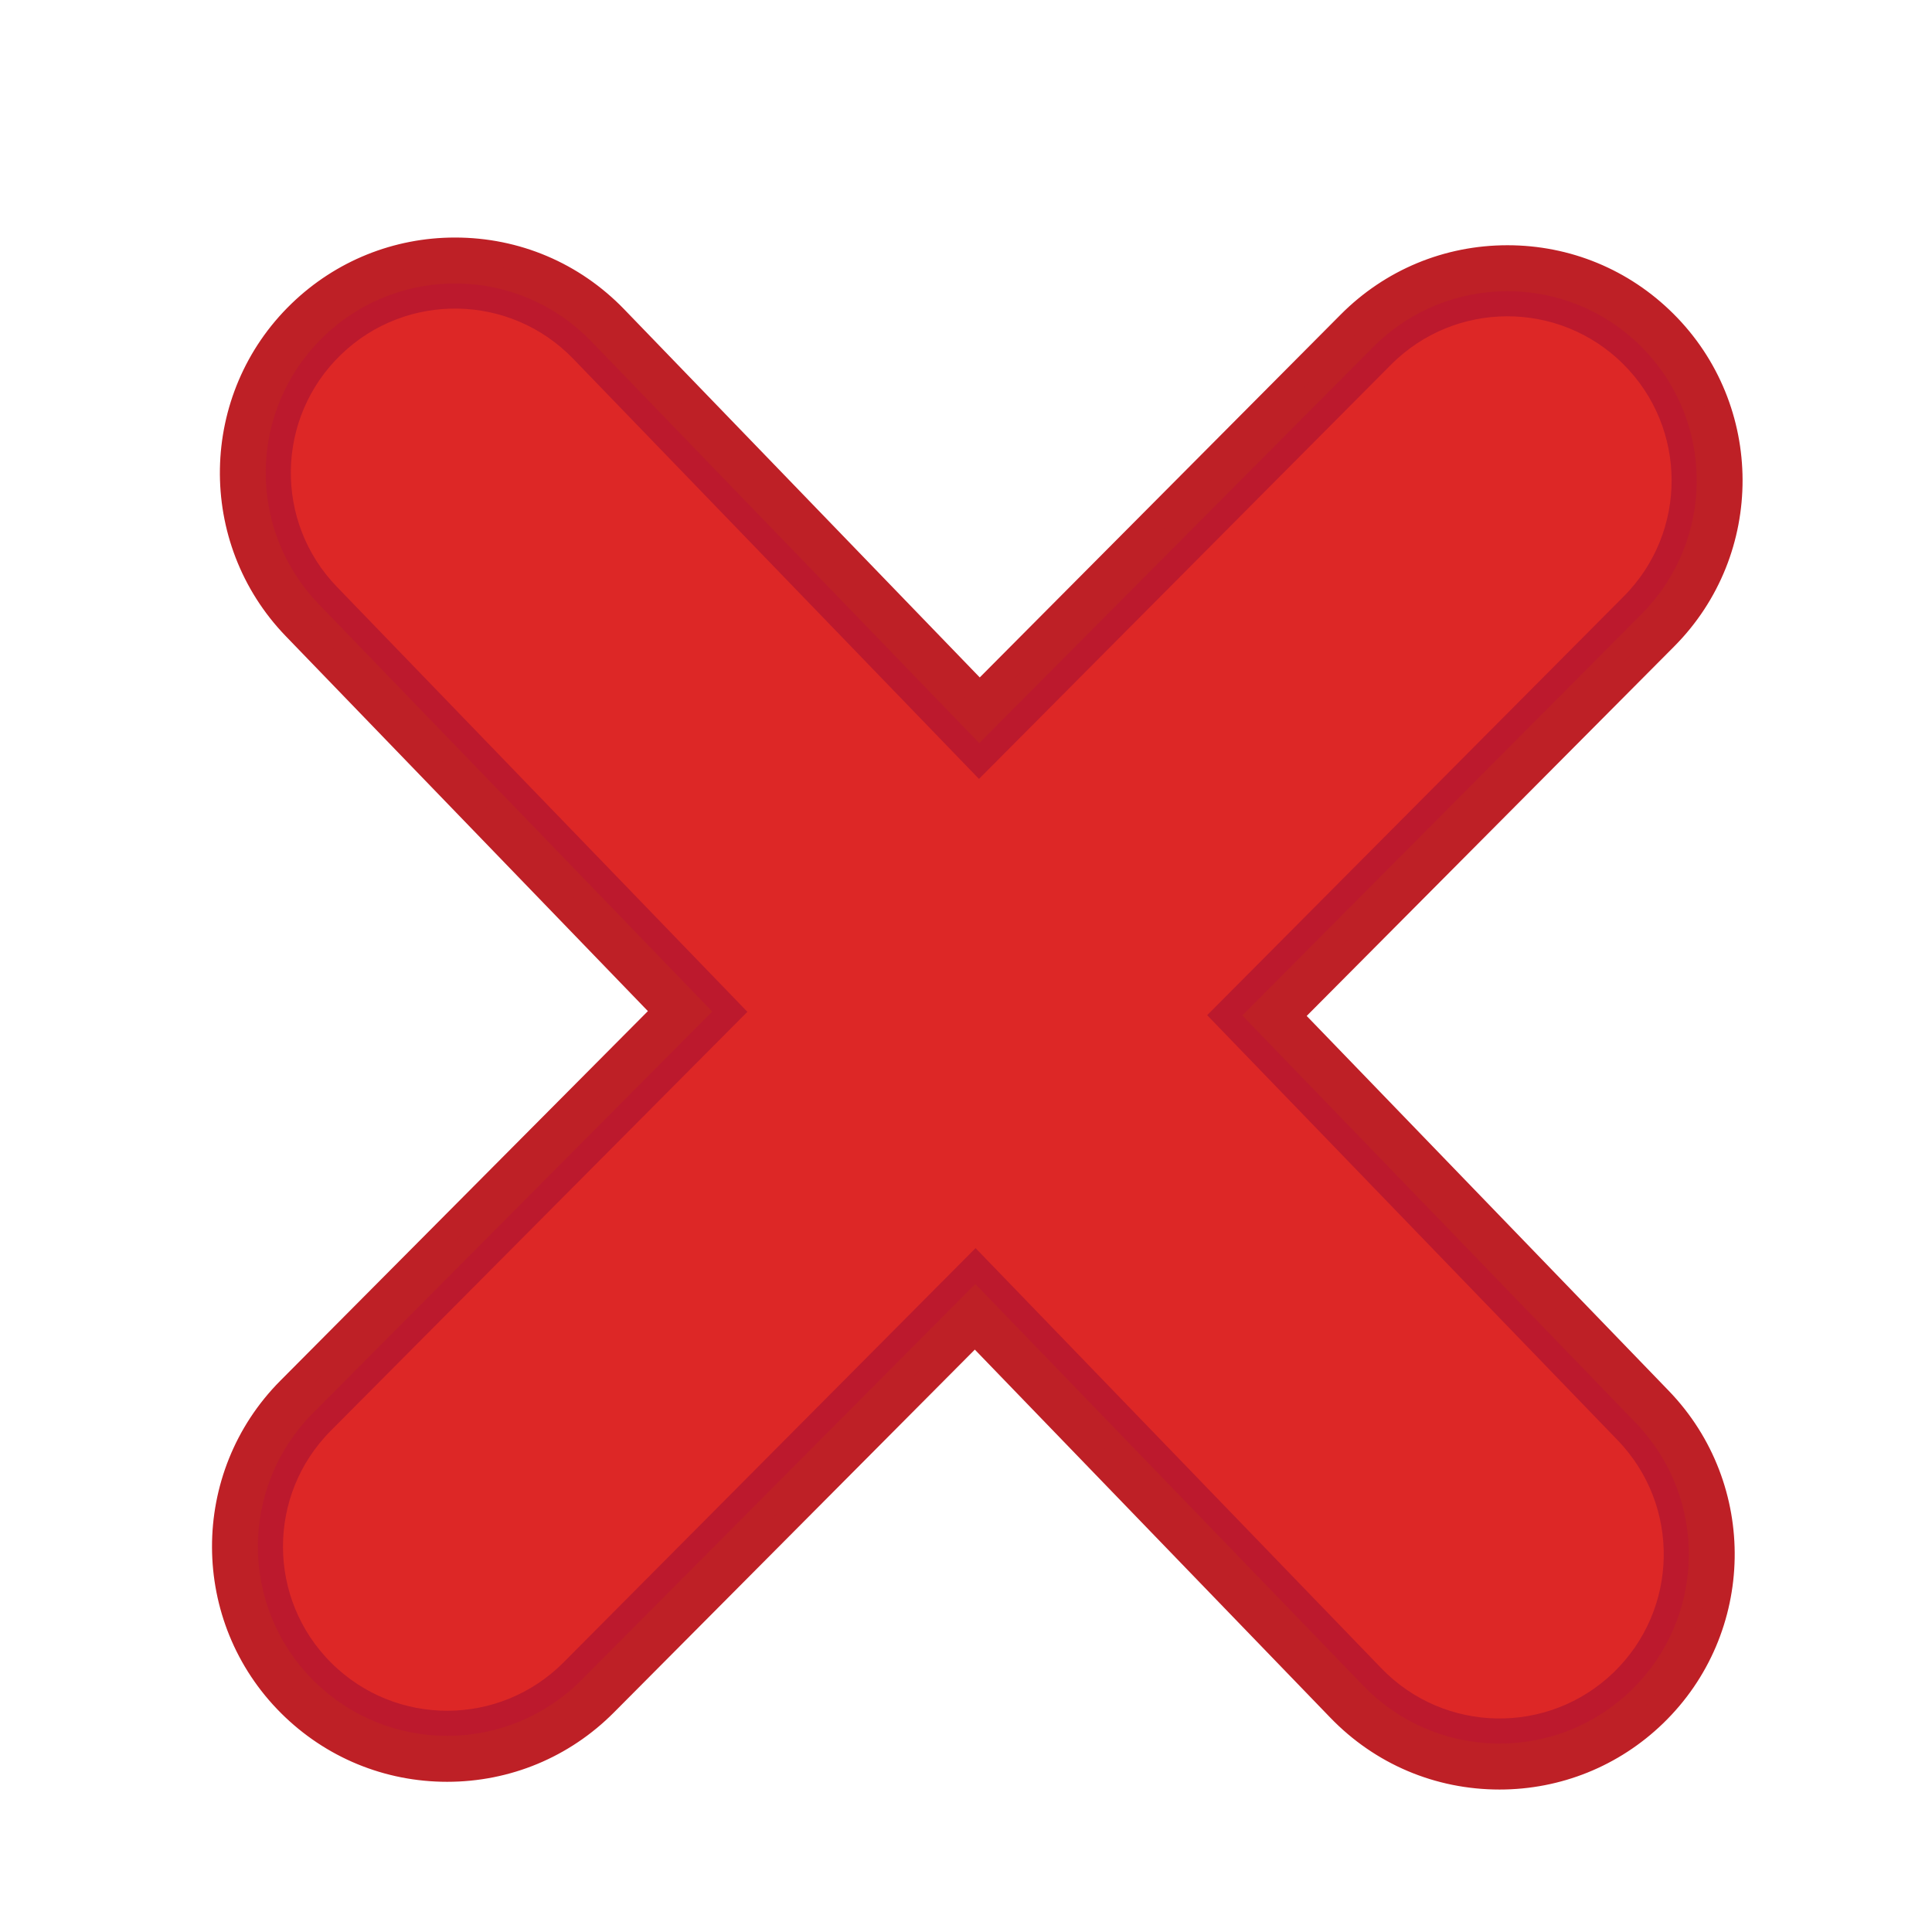 <svg version="1.1" xmlns="http://www.w3.org/2000/svg" xmlns:xlink="http://www.w3.org/1999/xlink" width="77" height="77" viewBox="0,0,77,77"><g transform="translate(-200.5,-137)"><g data-paper-data="{&quot;isPaintingLayer&quot;:true}" fill-rule="nonzero" stroke-linecap="butt" stroke-linejoin="miter" stroke-miterlimit="10" stroke-dasharray="" stroke-dashoffset="0" style="mix-blend-mode: normal"><path d="M200.5,214v-77h77v77z" fill="#ffffff" stroke="none" stroke-width="0"/><path d="M266.649,192.778c3.4,3.521 3.303,9.152 -0.218,12.552c-1.663,1.607 -3.854,2.492 -6.166,2.492v0c-2.43,0 -4.696,-0.962 -6.384,-2.71l-14.524,-15.038l-14.743,14.823c-1.677,1.687 -3.914,2.617 -6.293,2.617c-2.362,0 -4.585,-0.918 -6.259,-2.583c-3.47,-3.452 -3.485,-9.082 -0.033,-12.552l14.993,-15.076l-14.771,-15.294c-3.4,-3.52 -3.302,-9.151 0.218,-12.551c1.664,-1.606 3.853,-2.491 6.165,-2.491c2.43,0 4.698,0.962 6.386,2.71l14.523,15.036l14.743,-14.822c1.678,-1.688 3.914,-2.617 6.294,-2.617c2.361,0 4.584,0.916 6.257,2.582c3.471,3.451 3.486,9.083 0.035,12.553l-14.994,15.076z" fill="#be2026" stroke="#be2026" stroke-width="1"/><path d="M265.331,194.053c2.703,2.798 2.626,7.256 -0.172,9.961c-2.798,2.701 -7.258,2.624 -9.961,-0.174l-15.822,-16.382l-16.06,16.148c-2.743,2.758 -7.202,2.77 -9.962,0.026c-2.757,-2.743 -2.77,-7.202 -0.026,-9.962l16.259,-16.349l-16.019,-16.585c-2.702,-2.798 -2.625,-7.257 0.174,-9.961c2.797,-2.702 7.257,-2.624 9.96,0.174l15.821,16.381l16.061,-16.147c2.744,-2.758 7.204,-2.771 9.962,-0.028c2.759,2.744 2.77,7.204 0.027,9.963l-16.261,16.348z" fill="#dd2726" stroke="#bc192d" stroke-width="1"/></g></g></svg>